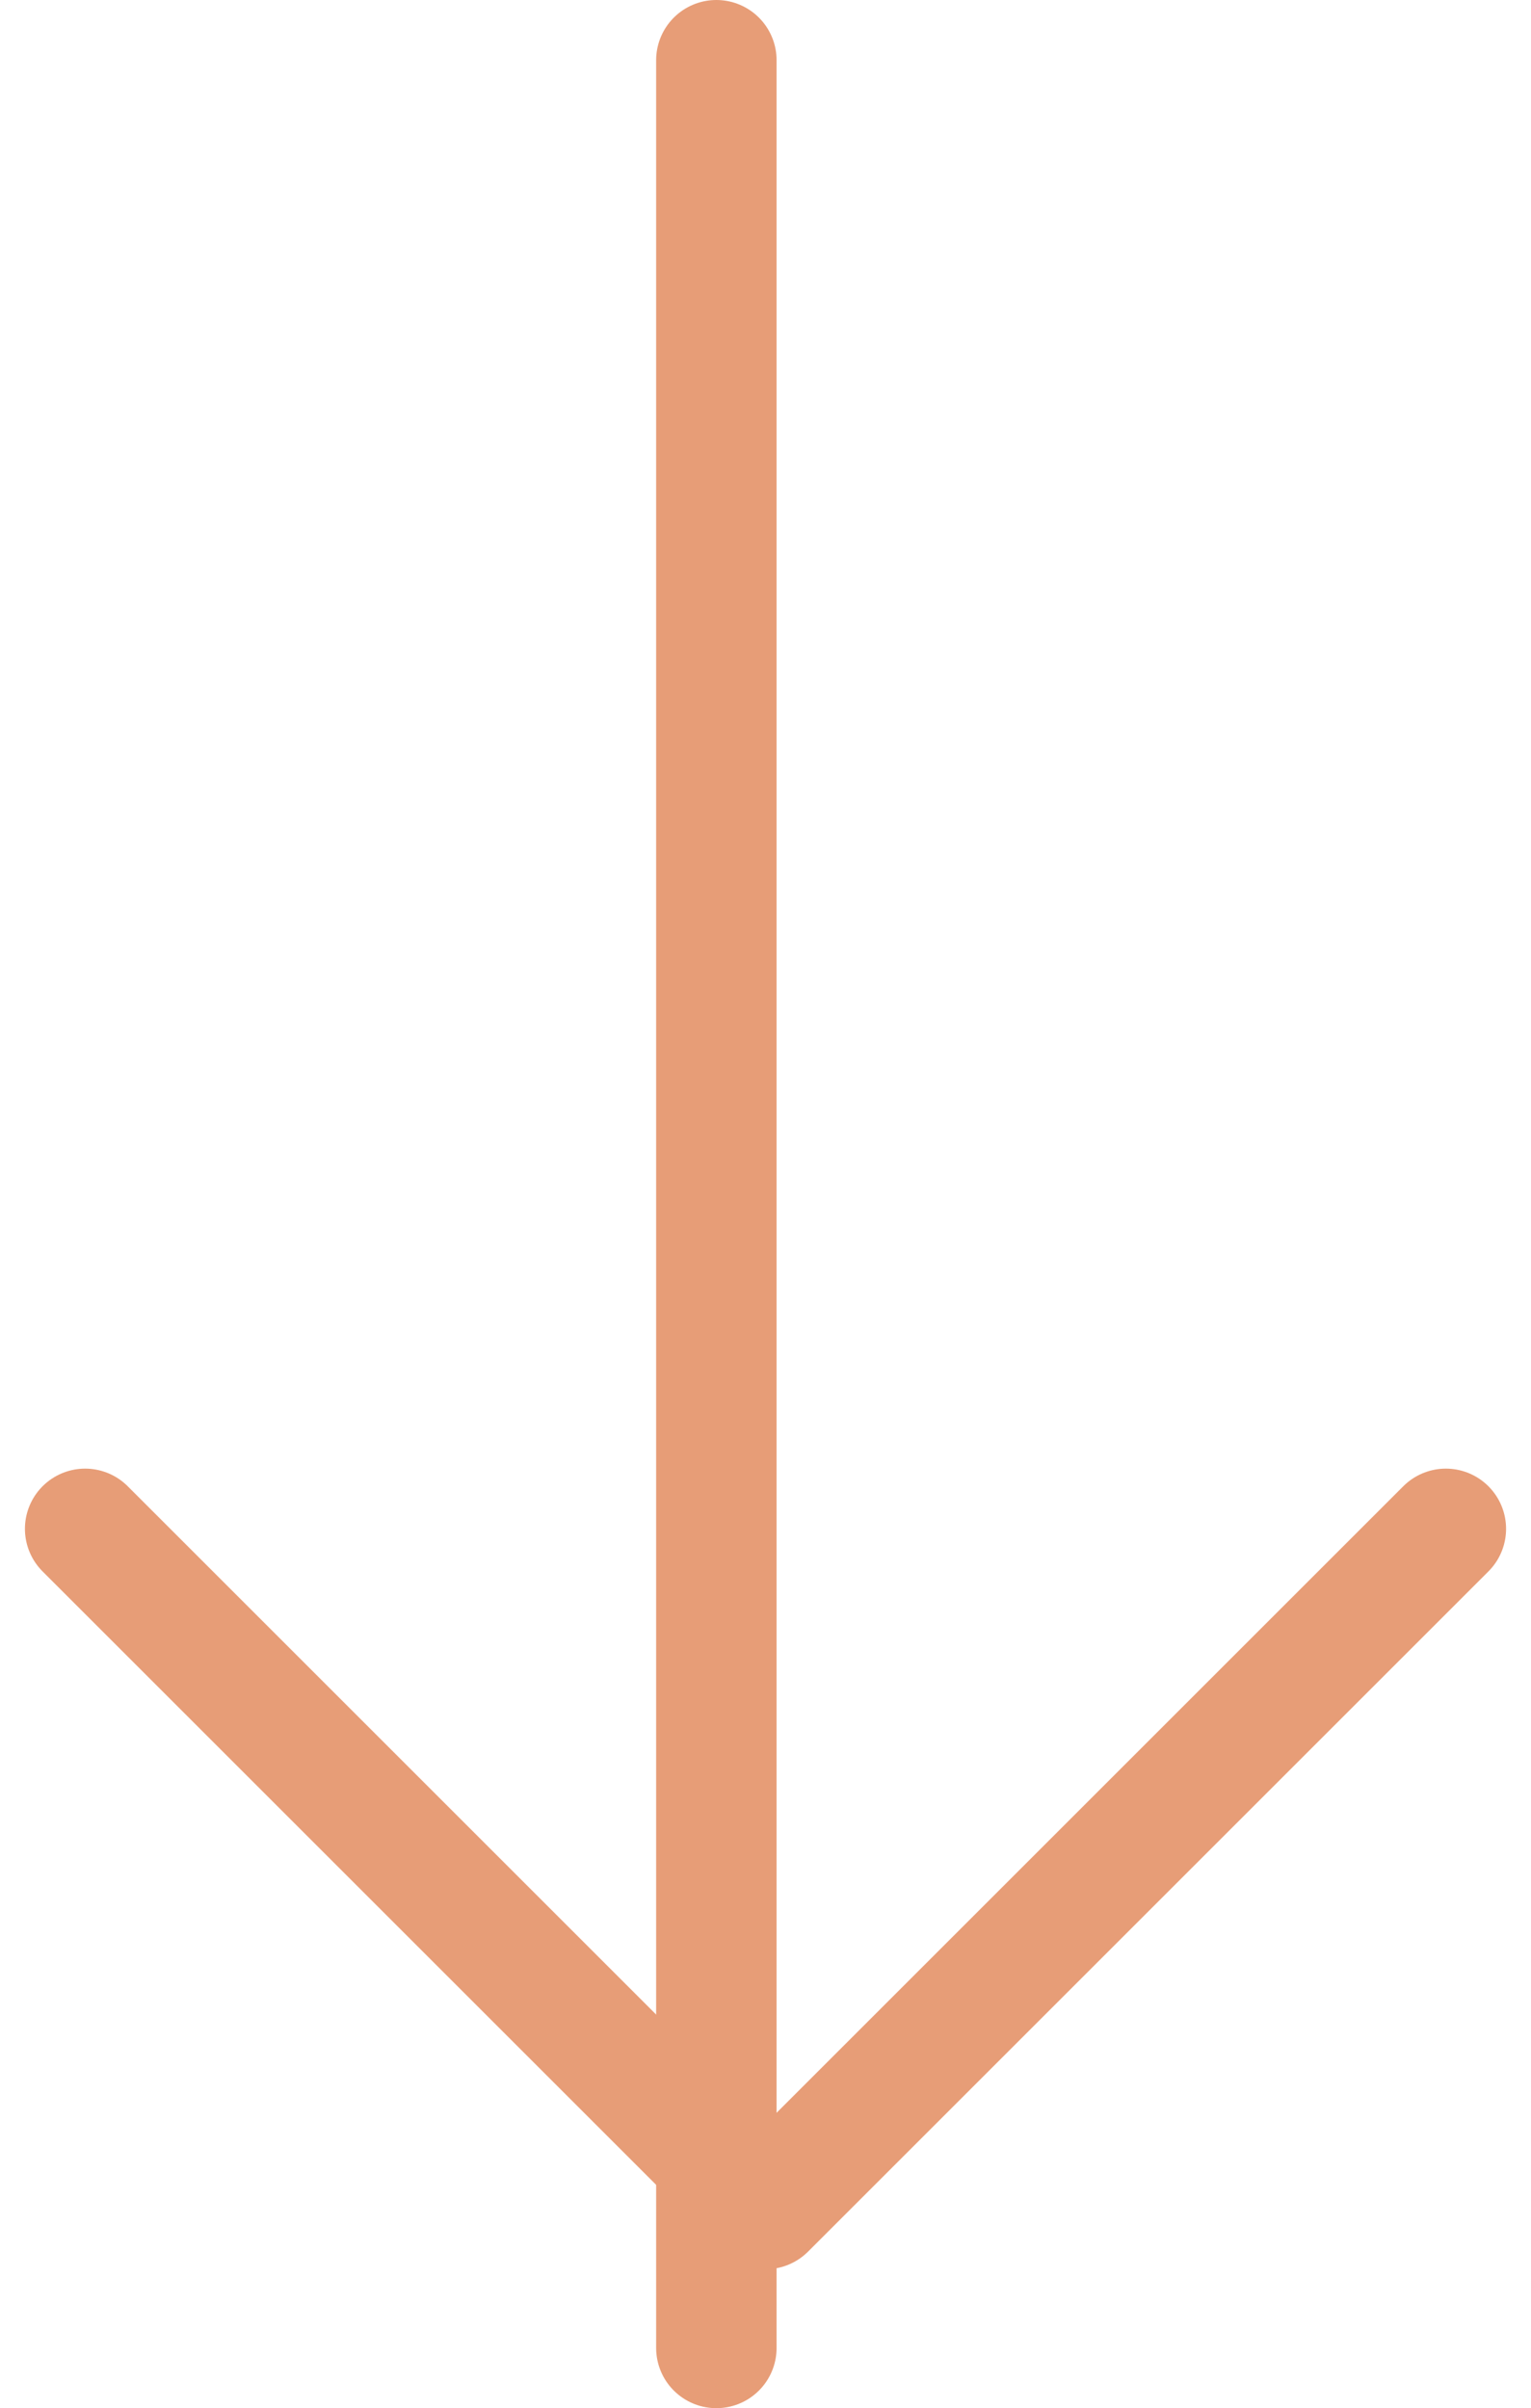 <svg xmlns="http://www.w3.org/2000/svg" width="12.712" height="20" viewBox="0 0 12.712 20">
  <g id="Grupa_20" data-name="Grupa 20" transform="translate(-311.062 -1480.17)">
    <line id="Kształt_648" data-name="Kształt 648" y2="19" transform="translate(317.01 1480.67)" fill="none" stroke="#e79d77" stroke-linecap="round" stroke-linejoin="round" stroke-width="1"/>
    <path id="Kształt_649" data-name="Kształt 649" d="M323.067,1492.867l-5.649,5.649-5.649-5.649" fill="none" stroke="#e79d77" stroke-linecap="round" stroke-linejoin="round" stroke-width="1"/>
  </g>
</svg>
